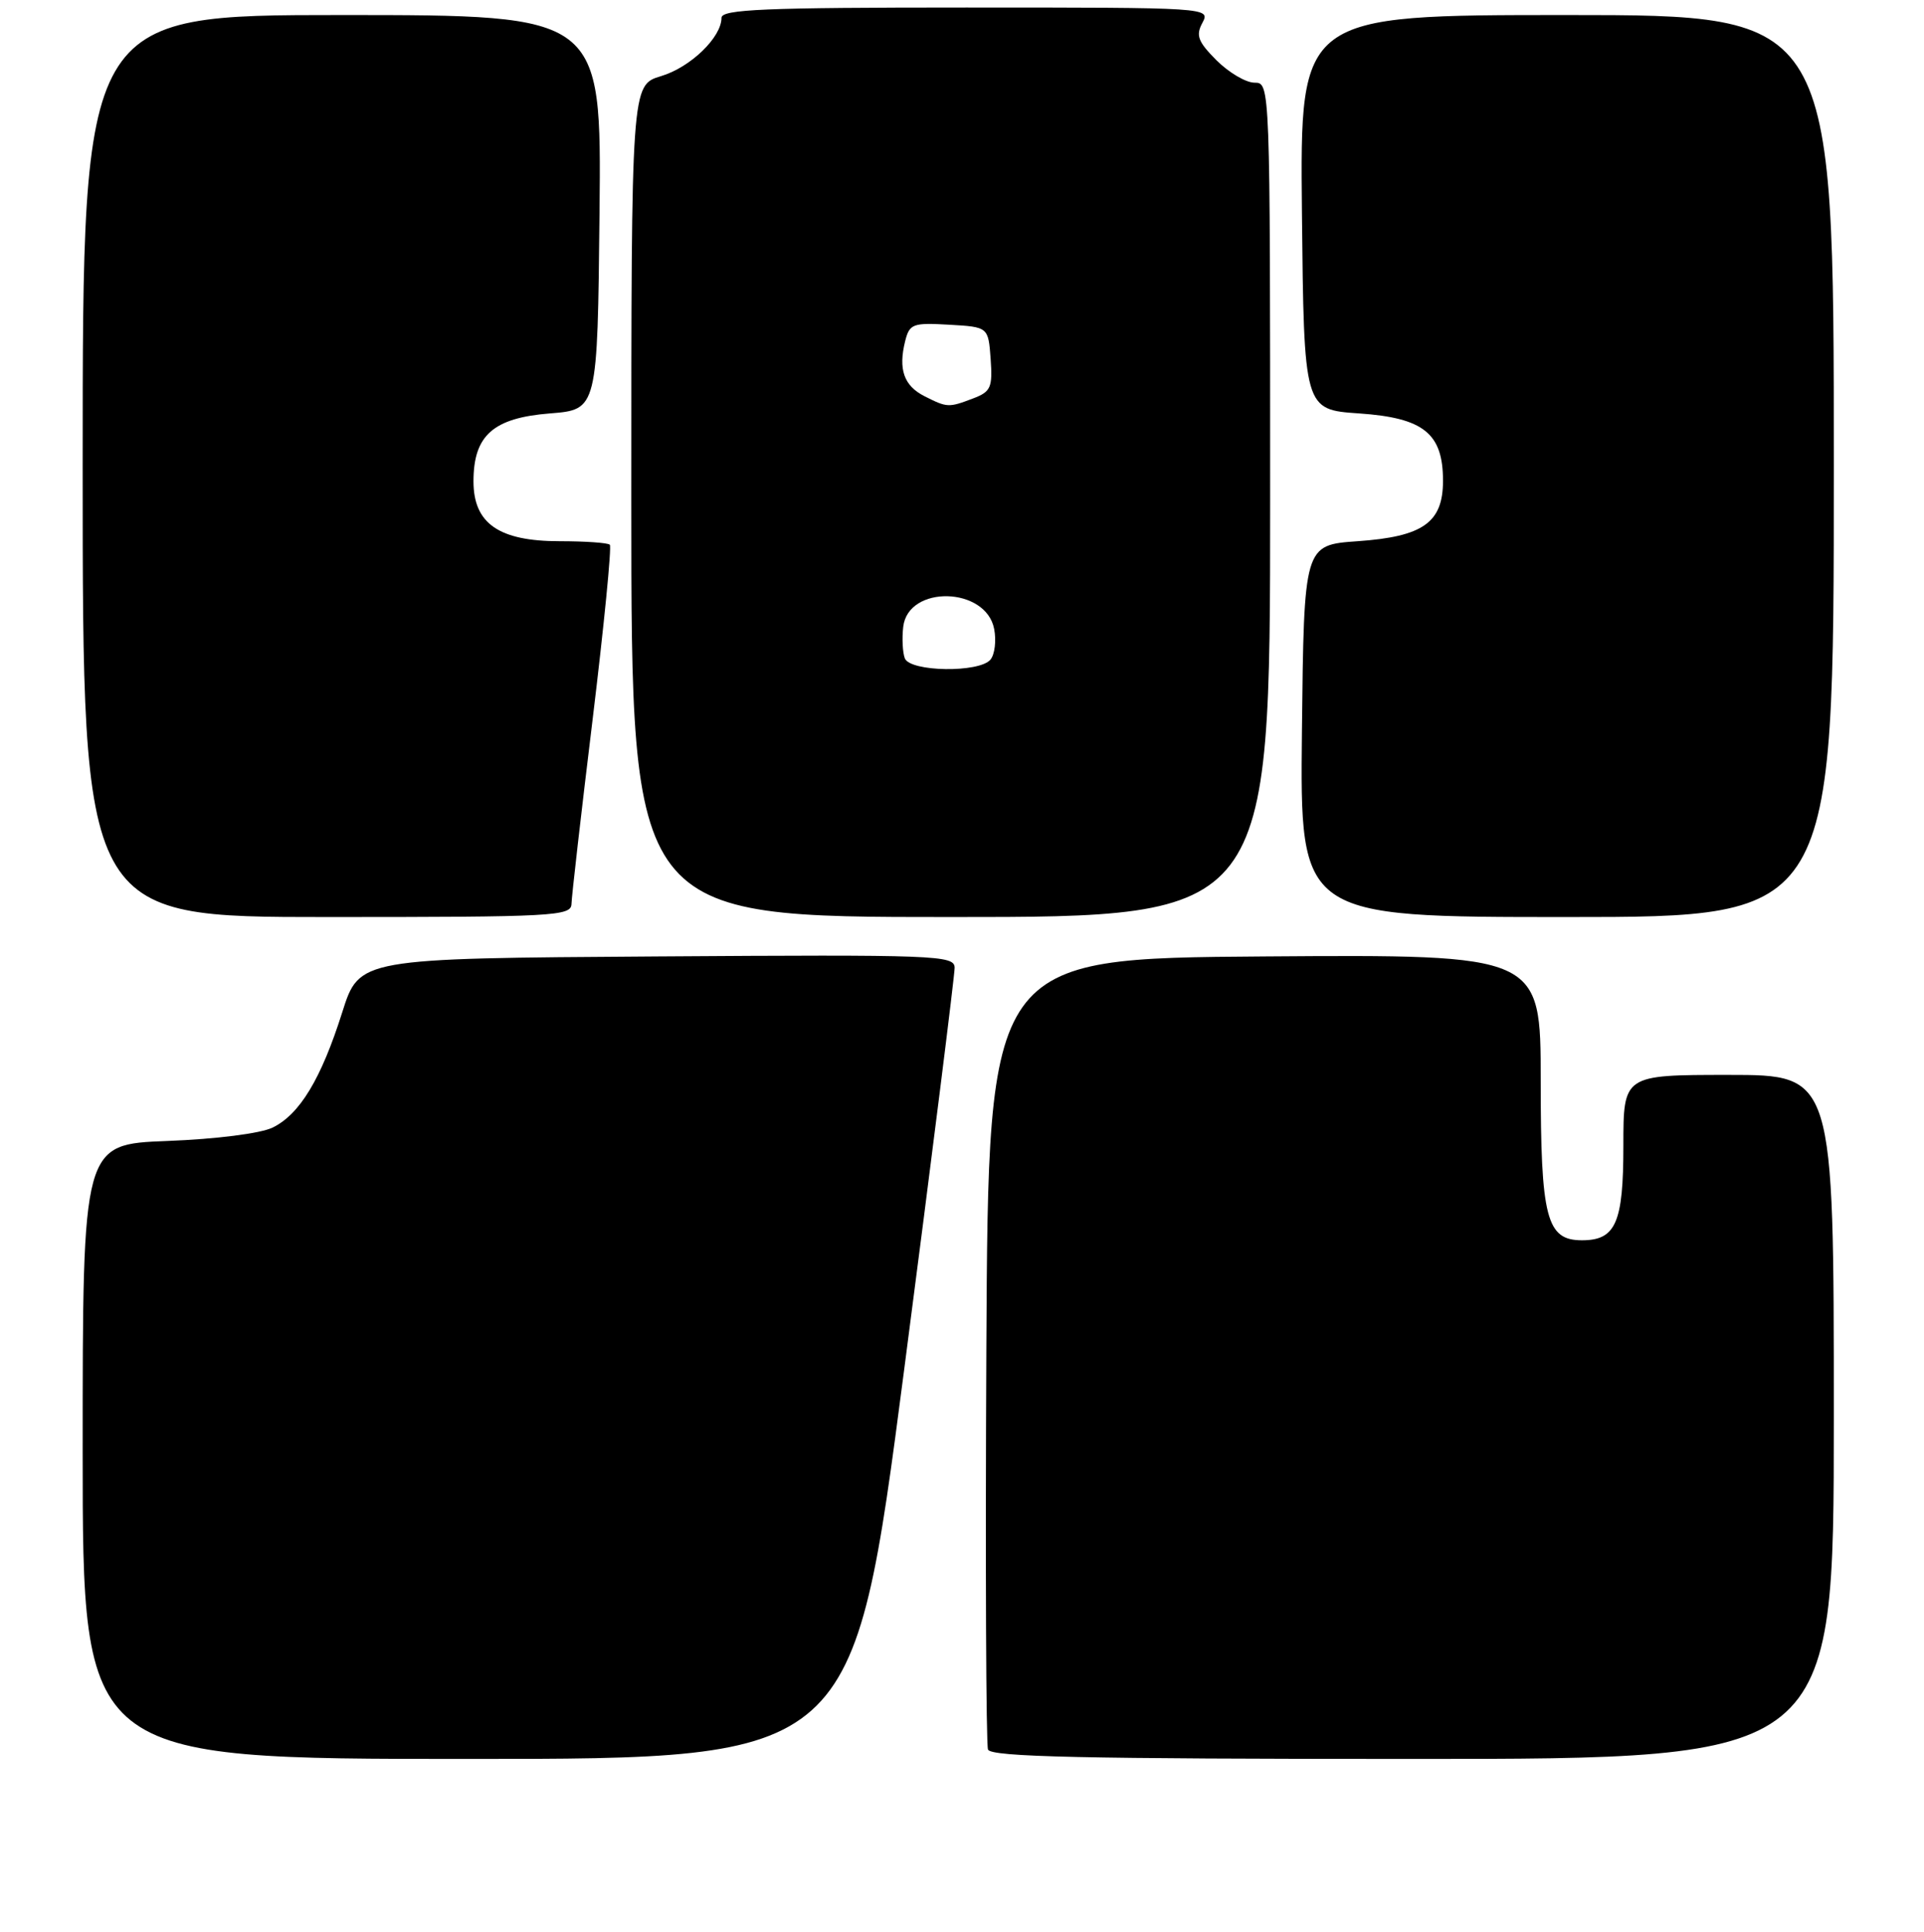 <?xml version="1.0" encoding="UTF-8" standalone="no"?>
<!DOCTYPE svg PUBLIC "-//W3C//DTD SVG 1.1//EN" "http://www.w3.org/Graphics/SVG/1.1/DTD/svg11.dtd" >
<svg xmlns="http://www.w3.org/2000/svg" xmlns:xlink="http://www.w3.org/1999/xlink" version="1.1" viewBox="0 0 256 257">
 <g >
 <path fill="currentColor"
d=" M 120.30 182.25 C 124.01 153.79 127.03 129.71 127.02 128.74 C 127.00 127.08 124.64 126.99 87.41 127.24 C 47.81 127.50 47.81 127.50 45.54 134.66 C 42.73 143.54 39.88 148.25 36.27 150.01 C 34.66 150.79 28.79 151.54 22.25 151.79 C 11.00 152.22 11.00 152.22 11.00 193.11 C 11.00 234.00 11.00 234.00 62.28 234.00 C 113.56 234.00 113.56 234.00 120.30 182.25 Z  M 244.00 188.50 C 244.00 143.00 244.00 143.00 230.00 143.00 C 216.00 143.00 216.00 143.00 216.00 152.43 C 216.00 162.69 214.99 165.00 210.49 165.00 C 205.76 165.00 205.00 162.06 205.00 143.77 C 205.00 126.98 205.00 126.98 168.25 127.24 C 131.50 127.50 131.50 127.50 131.24 179.50 C 131.10 208.10 131.20 232.06 131.46 232.75 C 131.83 233.73 144.07 234.00 187.97 234.00 C 244.00 234.00 244.00 234.00 244.00 188.50 Z  M 76.04 120.25 C 76.06 119.29 77.32 108.25 78.85 95.72 C 80.37 83.20 81.40 72.74 81.14 72.47 C 80.88 72.21 77.88 72.00 74.47 72.00 C 66.39 72.00 63.00 69.65 63.00 64.04 C 63.00 57.93 65.61 55.60 73.16 55.00 C 79.50 54.50 79.50 54.50 79.77 28.25 C 80.03 2.00 80.03 2.00 45.52 2.00 C 11.00 2.00 11.00 2.00 11.00 62.00 C 11.00 122.00 11.00 122.00 43.50 122.00 C 73.77 122.00 76.00 121.88 76.04 120.25 Z  M 169.00 66.50 C 169.00 11.00 169.00 11.00 166.92 11.00 C 165.78 11.00 163.51 9.66 161.87 8.03 C 159.39 5.54 159.08 4.72 159.99 3.03 C 161.06 1.01 160.91 1.00 128.54 1.00 C 101.71 1.00 96.00 1.24 96.00 2.37 C 96.00 4.97 91.87 8.96 87.95 10.13 C 84.00 11.32 84.00 11.32 84.00 66.66 C 84.00 122.00 84.00 122.00 126.50 122.00 C 169.00 122.00 169.00 122.00 169.00 66.50 Z  M 244.00 62.00 C 244.00 2.00 244.00 2.00 208.48 2.00 C 172.97 2.00 172.97 2.00 173.23 28.25 C 173.50 54.50 173.50 54.50 180.84 55.00 C 189.43 55.59 192.00 57.65 192.00 63.96 C 192.00 69.52 189.36 71.39 180.65 72.00 C 173.50 72.50 173.50 72.50 173.23 97.25 C 172.97 122.00 172.97 122.00 208.48 122.00 C 244.00 122.00 244.00 122.00 244.00 62.00 Z  M 120.39 87.58 C 120.10 86.81 120.00 84.92 120.18 83.39 C 120.83 77.79 131.20 78.04 132.28 83.68 C 132.58 85.23 132.36 87.06 131.79 87.75 C 130.32 89.53 121.09 89.39 120.39 87.58 Z  M 123.01 52.71 C 120.26 51.32 119.50 49.13 120.44 45.37 C 121.02 43.08 121.45 42.92 126.28 43.20 C 131.50 43.50 131.50 43.50 131.81 47.75 C 132.08 51.55 131.84 52.11 129.49 53.00 C 126.21 54.25 126.04 54.24 123.01 52.71 Z "/>
</g>
</svg>